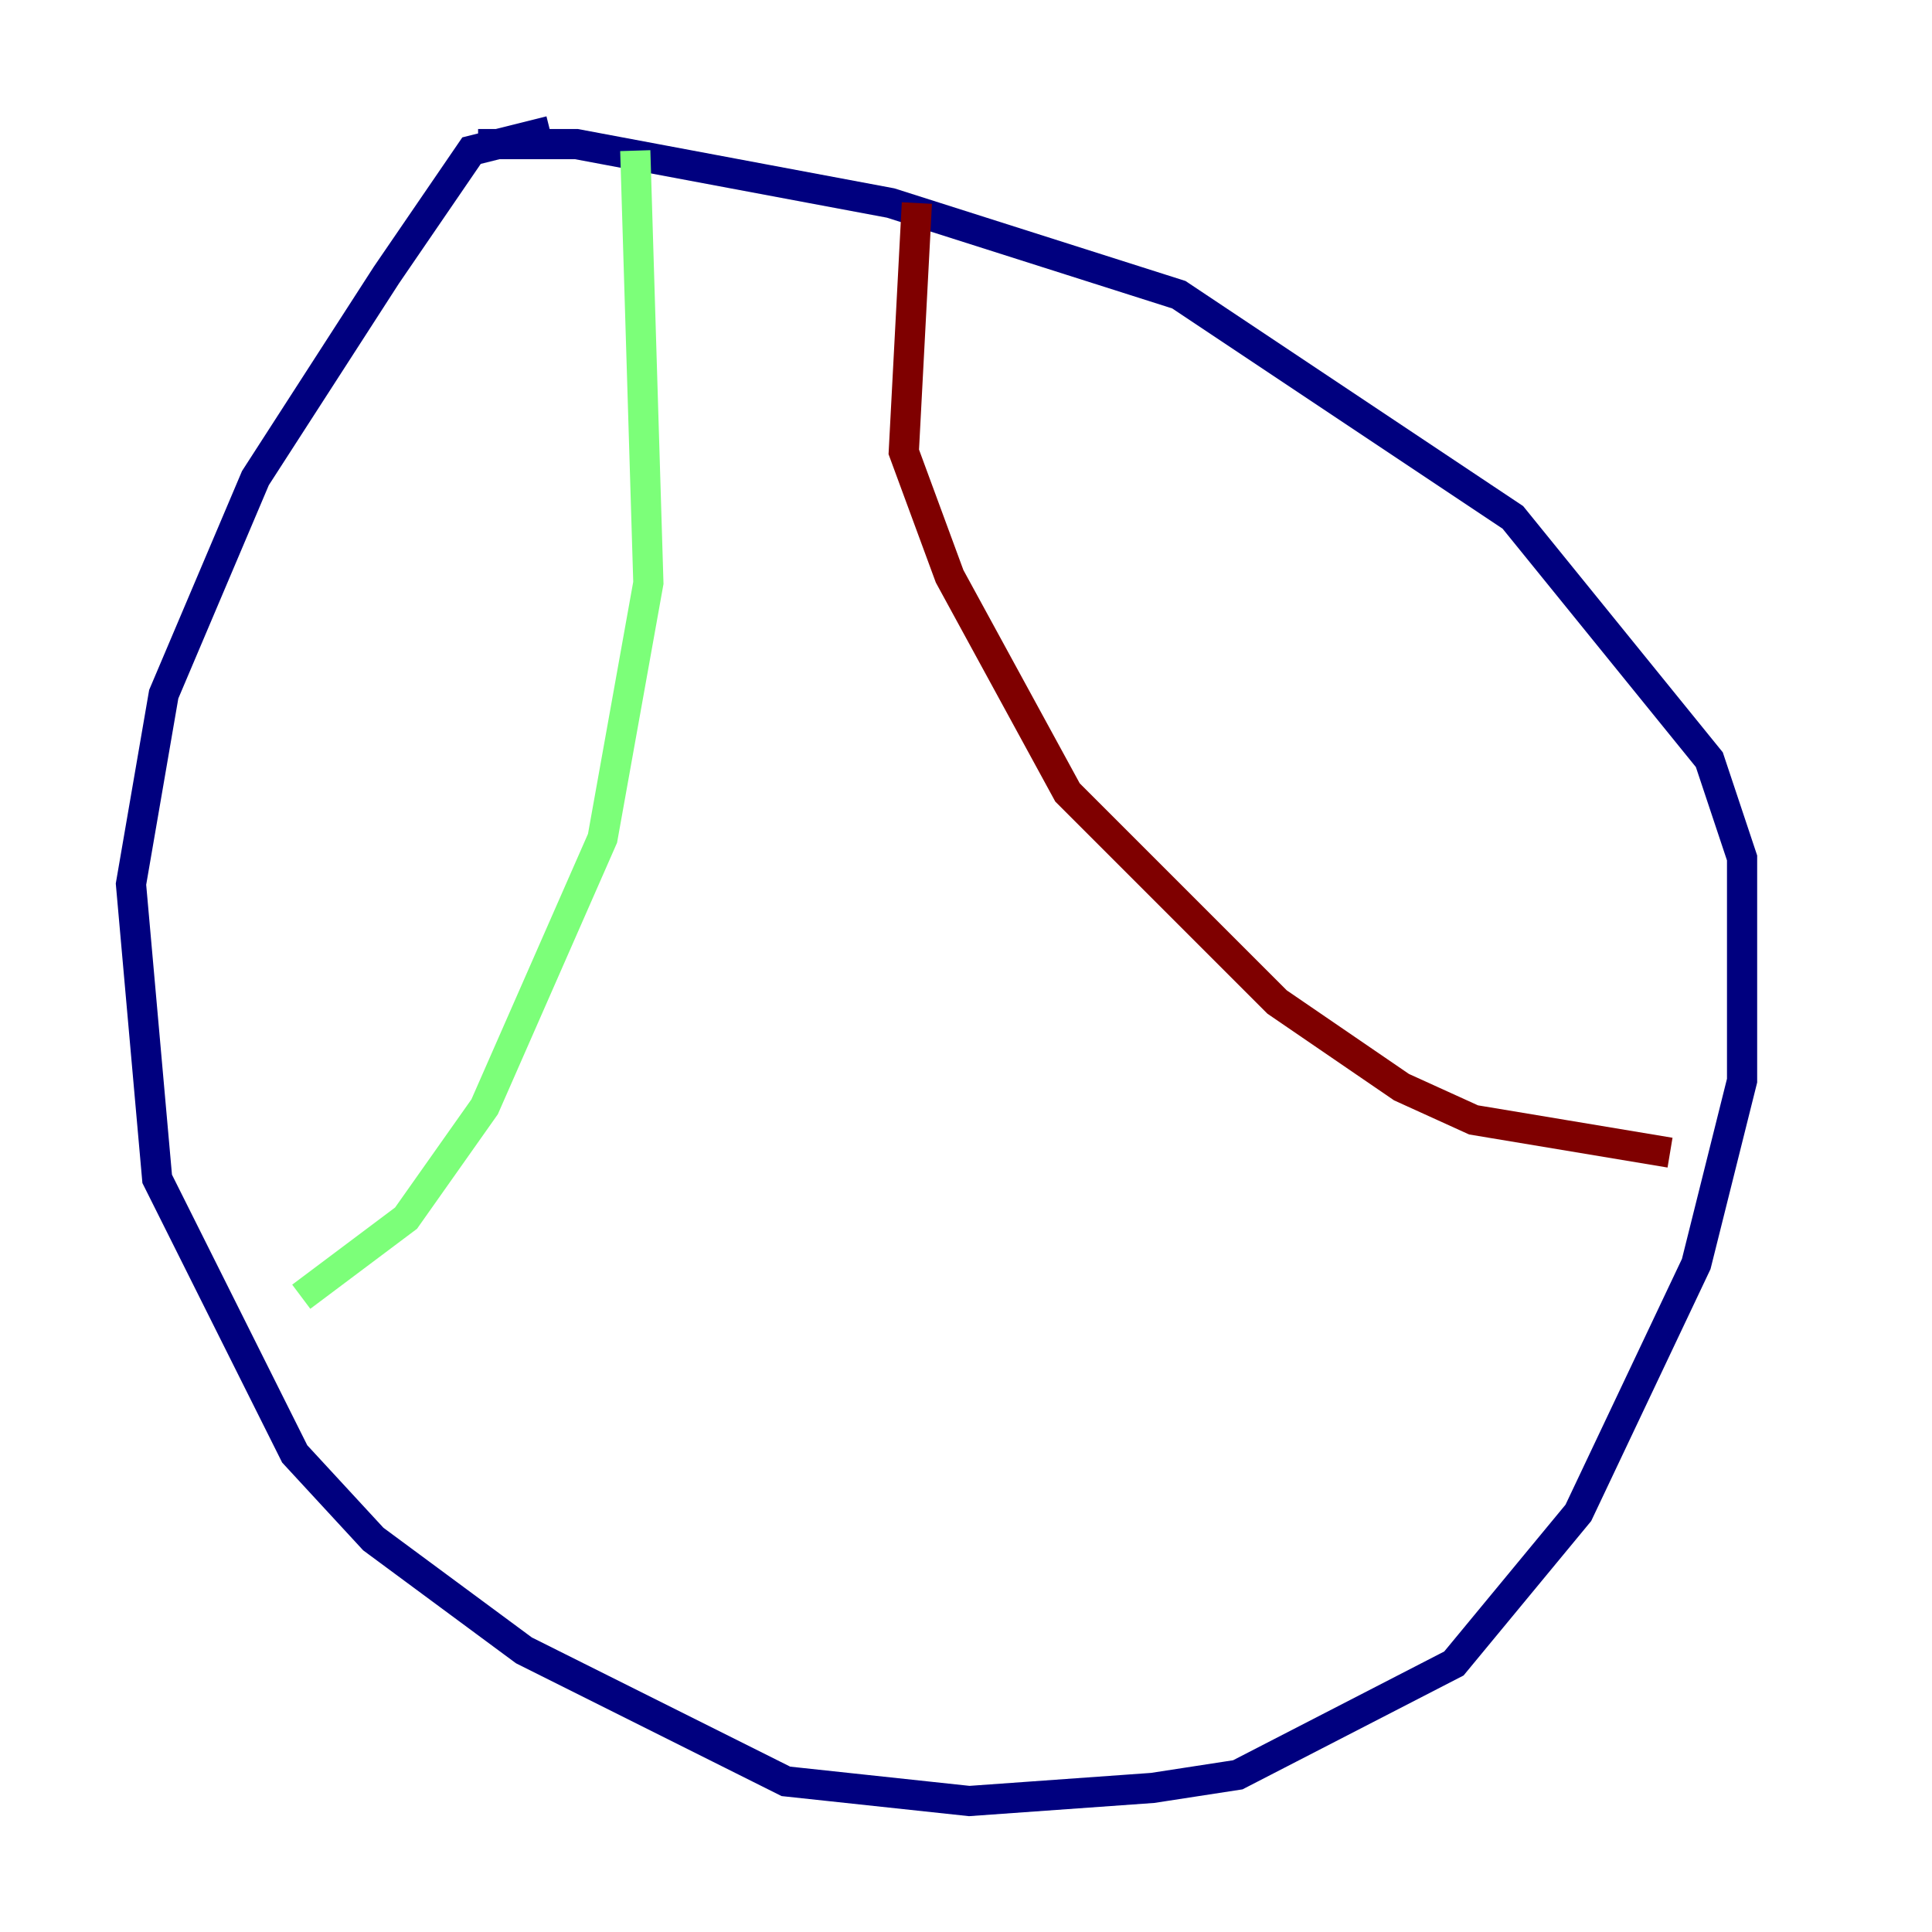 <?xml version="1.0" encoding="utf-8" ?>
<svg baseProfile="tiny" height="128" version="1.2" viewBox="0,0,128,128" width="128" xmlns="http://www.w3.org/2000/svg" xmlns:ev="http://www.w3.org/2001/xml-events" xmlns:xlink="http://www.w3.org/1999/xlink"><defs /><polyline fill="none" points="36.447,8.678 31.241,9.98 25.6,18.224 16.922,31.675 10.848,45.993 8.678,58.576 10.414,78.102 19.525,96.325 24.732,101.966 34.712,109.342 52.068,118.02 64.217,119.322 76.366,118.454 82.007,117.586 96.325,110.21 104.57,100.231 112.38,83.742 115.417,71.593 115.417,56.841 113.248,50.332 100.231,34.278 78.102,19.525 59.01,13.451 38.183,9.546 31.675,9.546" stroke="#00007f" stroke-width="2" /><polyline fill="none" points="42.088,9.98 42.956,38.617 39.919,55.539 32.108,73.329 26.902,80.705 19.959,85.912" stroke="#7cff79" stroke-width="2" /><polyline fill="none" points="60.746,13.451 59.878,29.939 62.915,38.183 70.725,52.502 84.61,66.386 92.854,72.027 97.627,74.197 110.644,76.366" stroke="#7f0000" stroke-width="2" /></svg>